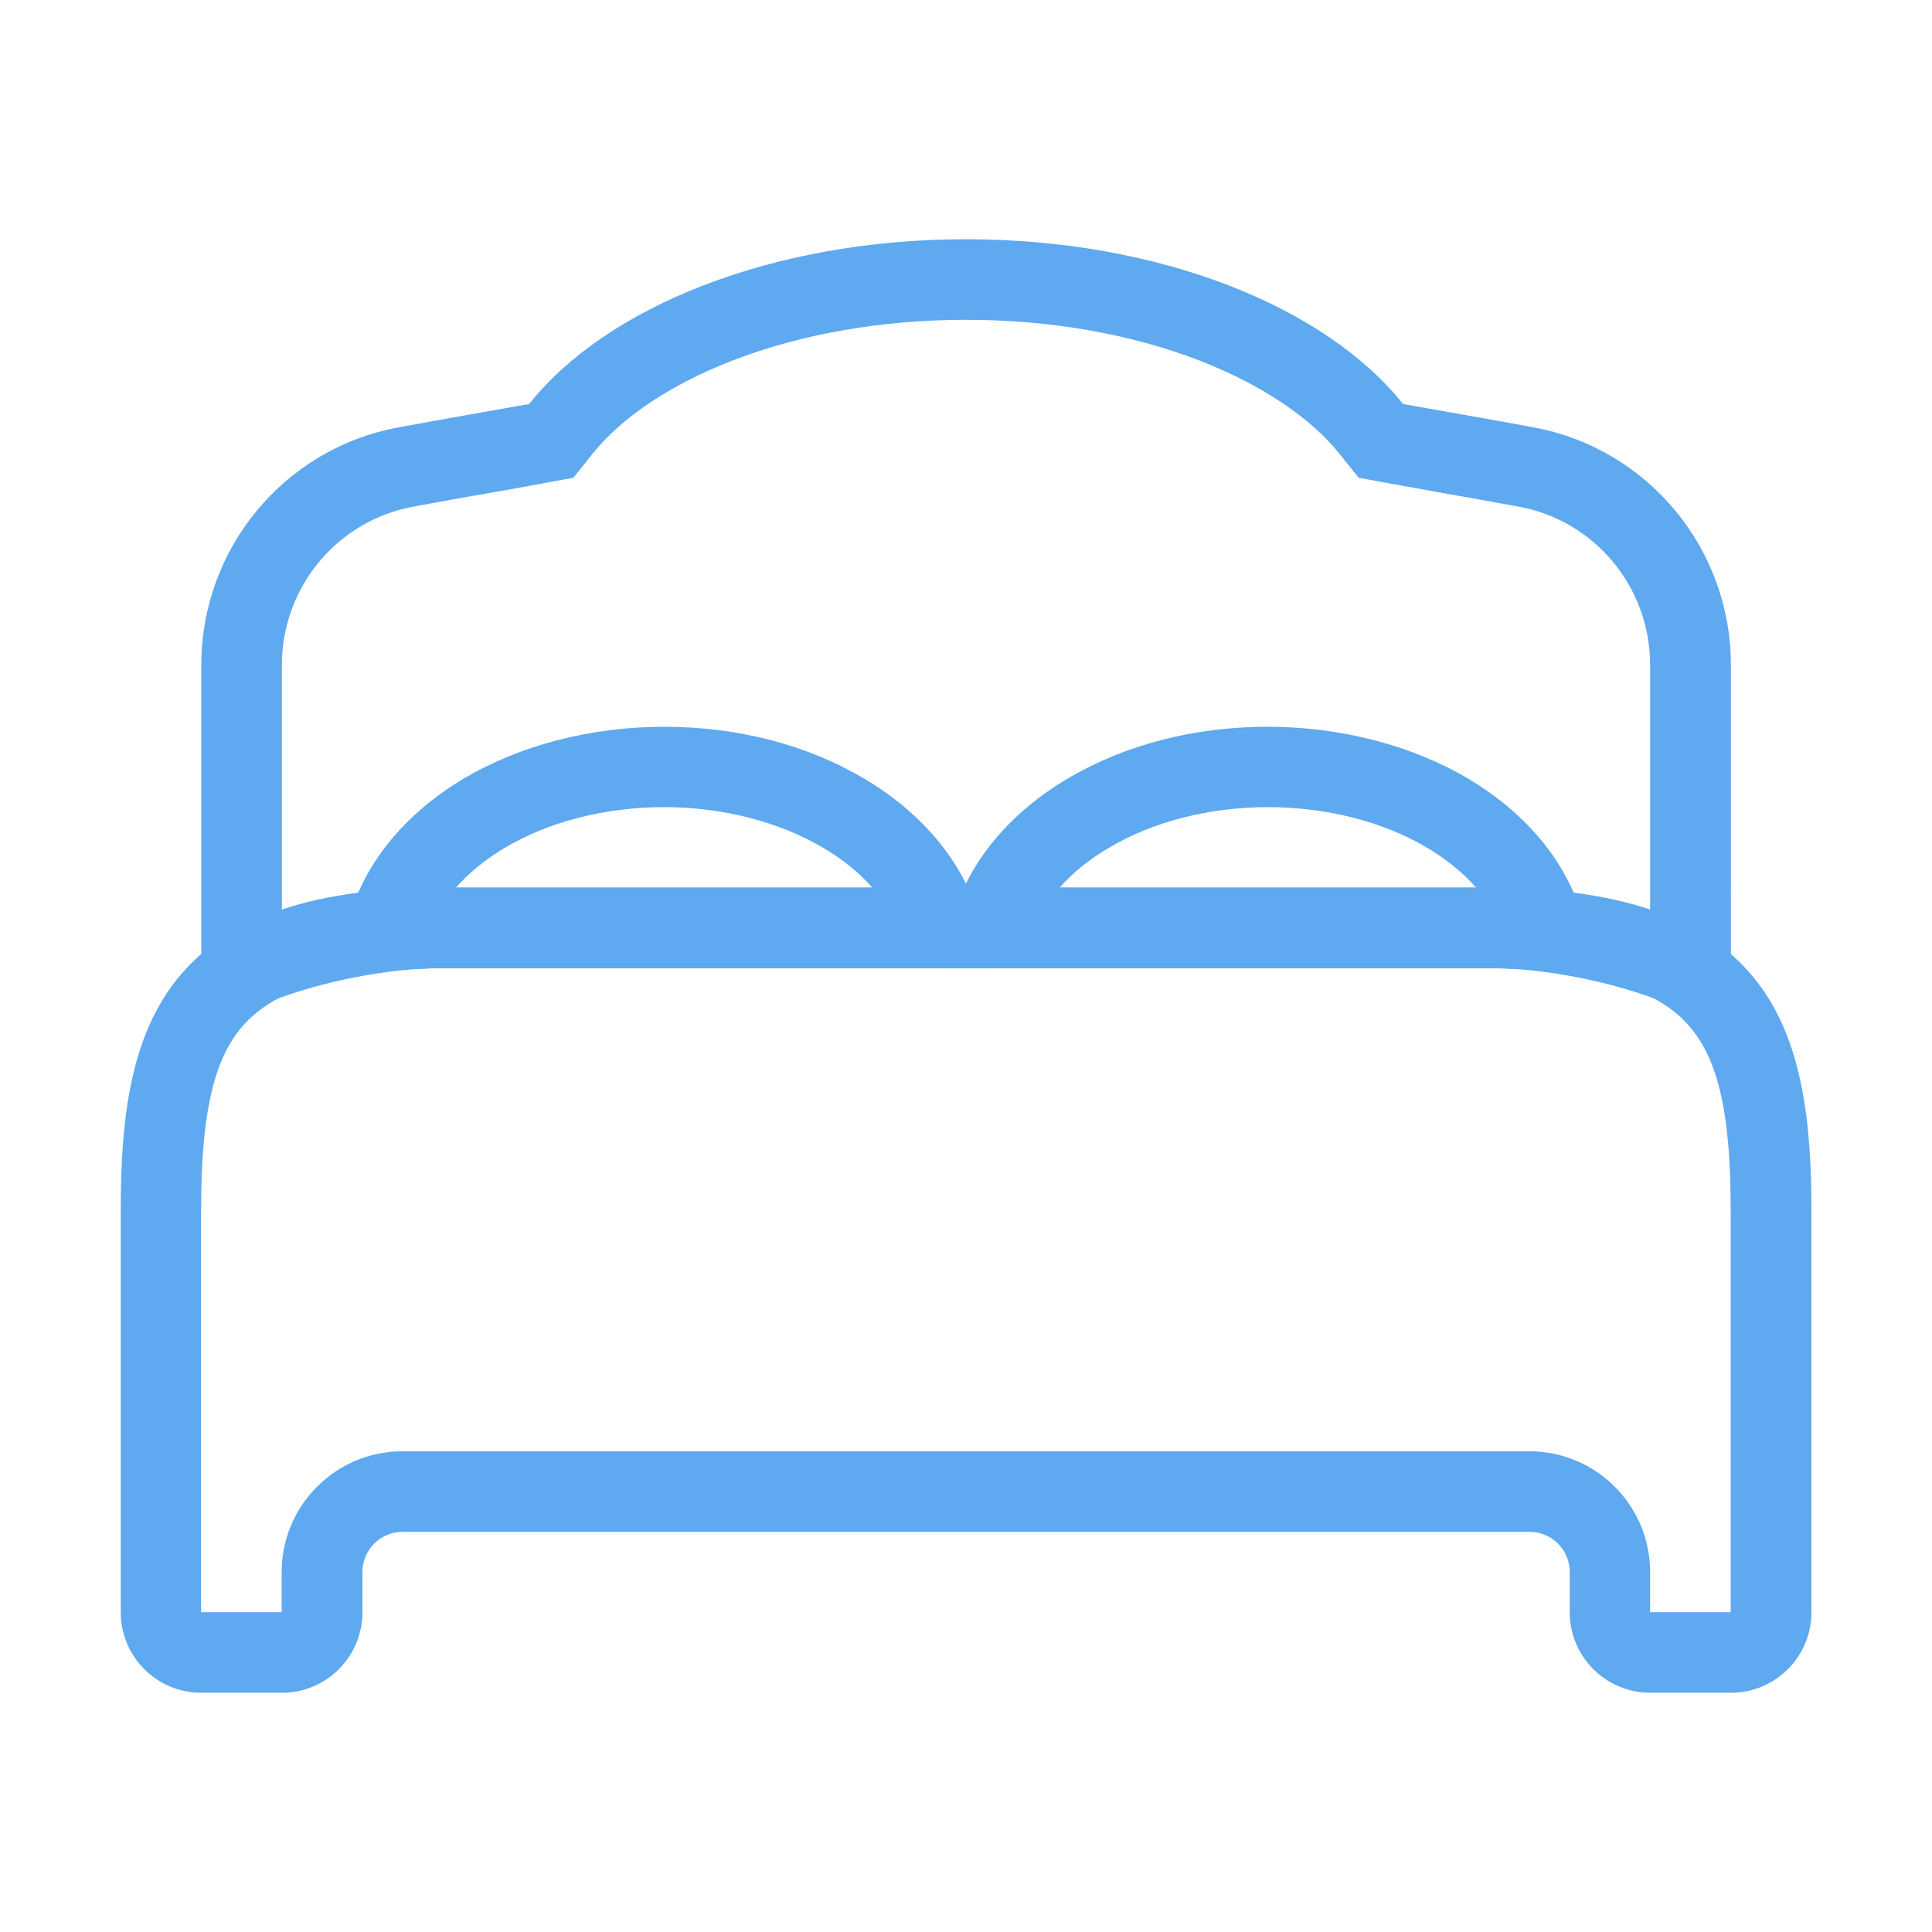 <svg class="svg-icon" style="width: 1em; height: 1em;vertical-align: middle;fill: currentColor;overflow: hidden;" viewBox="0 0 1024 1024" version="1.1" xmlns="http://www.w3.org/2000/svg"><path d="M789.3 513.2c31.1 0 56.5 3.6 75.5 10.7 14.5 5.4 25.2 12.8 32.7 22.6 13.9 18 19.8 46.3 19.8 94.7v213.3h-42.7v-21.3c0-35.3-28.7-64-64-64H213.3c-35.3 0-64 28.7-64 64v21.3h-42.7V641.2c0-48.3 5.9-76.6 19.8-94.7 7.6-9.8 18.3-17.2 32.7-22.6 19-7.1 44.4-10.7 75.5-10.7h554.7m0-42.7H234.7C83.5 470.5 64 546.9 64 641.2v213.3c0 23.6 19.1 42.7 42.7 42.7h42.7c23.6 0 42.7-19.1 42.7-42.7v-21.3c0-11.8 9.6-21.3 21.3-21.3h597.3c11.8 0 21.3 9.6 21.3 21.3v21.3c0 23.6 19.1 42.7 42.7 42.7h42.7c23.6 0 42.7-19.1 42.7-42.7V641.2c-0.1-94.3-19.6-170.7-170.8-170.7z" fill="#5ea9ef" /><path d="M512 169.5c44.3 0 87 7.4 123.5 21.5 32.6 12.6 59.1 30.2 74.6 49.7l10 12.5 15.7 2.9c8.8 1.6 18.3 3.3 28.3 5.1 13.4 2.4 27.3 4.8 41.2 7.4 40.2 7.5 69.3 42.8 69.3 83.8v131.3c-29.2-8.7-60.2-13.2-85.3-13.2H234.7c-25.2 0-56.1 4.5-85.3 13.2V352.4c0-41 29.2-76.3 69.3-83.8 13.9-2.6 27.8-5.1 41.2-7.4 10.1-1.8 19.5-3.4 28.3-5.1l15.7-2.9 10-12.5c15.5-19.5 41.9-37.1 74.6-49.7 36.5-14.1 79.2-21.5 123.5-21.5m0-42.7c-102.5 0-190.6 35.8-231.5 87.3-20.3 3.7-45 7.9-69.7 12.5-60.4 11.3-104.1 64.3-104.1 125.8v198.3c29.2-23.5 87.6-37.6 128-37.6h554.7c40.4 0 98.8 14.1 128 37.6V352.4c0-61.5-43.7-114.4-104.1-125.8-24.6-4.6-49.4-8.8-69.7-12.5-41-51.5-129.1-87.3-231.6-87.3z" fill="#5ea9ef" /><path d="M177.1 516.3l7.8-28.9c7.9-29.4 29.4-55.9 60.5-74.5 30-17.9 67.8-27.7 106.6-27.7 39 0 75.6 9.5 105.9 27.4 31 18.3 52.6 44.4 60.9 73.4l7.7 27.2H234.7c-8.9 0-18 0.3-27.7 1l-29.9 2.1z m64.5-45.8h220.8c-6.9-7.9-15.8-15.1-26.2-21.2-23.4-13.8-53.3-21.5-84.2-21.5-31.2 0-61.3 7.7-84.7 21.7-10.3 6.2-18.9 13.3-25.7 21z" fill="#5ea9ef" /><path d="M846.9 516.3l-29.8-2.1c-9.8-0.7-18.8-1-27.7-1h-292l7.7-27.2c8.3-29 29.9-55.1 60.9-73.4 30.3-17.9 67-27.4 105.9-27.4 38.8 0 76.7 9.9 106.6 27.7 31.1 18.6 52.7 45 60.5 74.5l7.9 28.9z m-285.3-45.8h220.8c-6.8-7.8-15.5-14.9-25.7-21-23.4-14-53.5-21.7-84.7-21.7-30.9 0-60.8 7.6-84.2 21.5-10.5 6.2-19.3 13.3-26.2 21.2z" fill="#5ea9ef"/></svg>